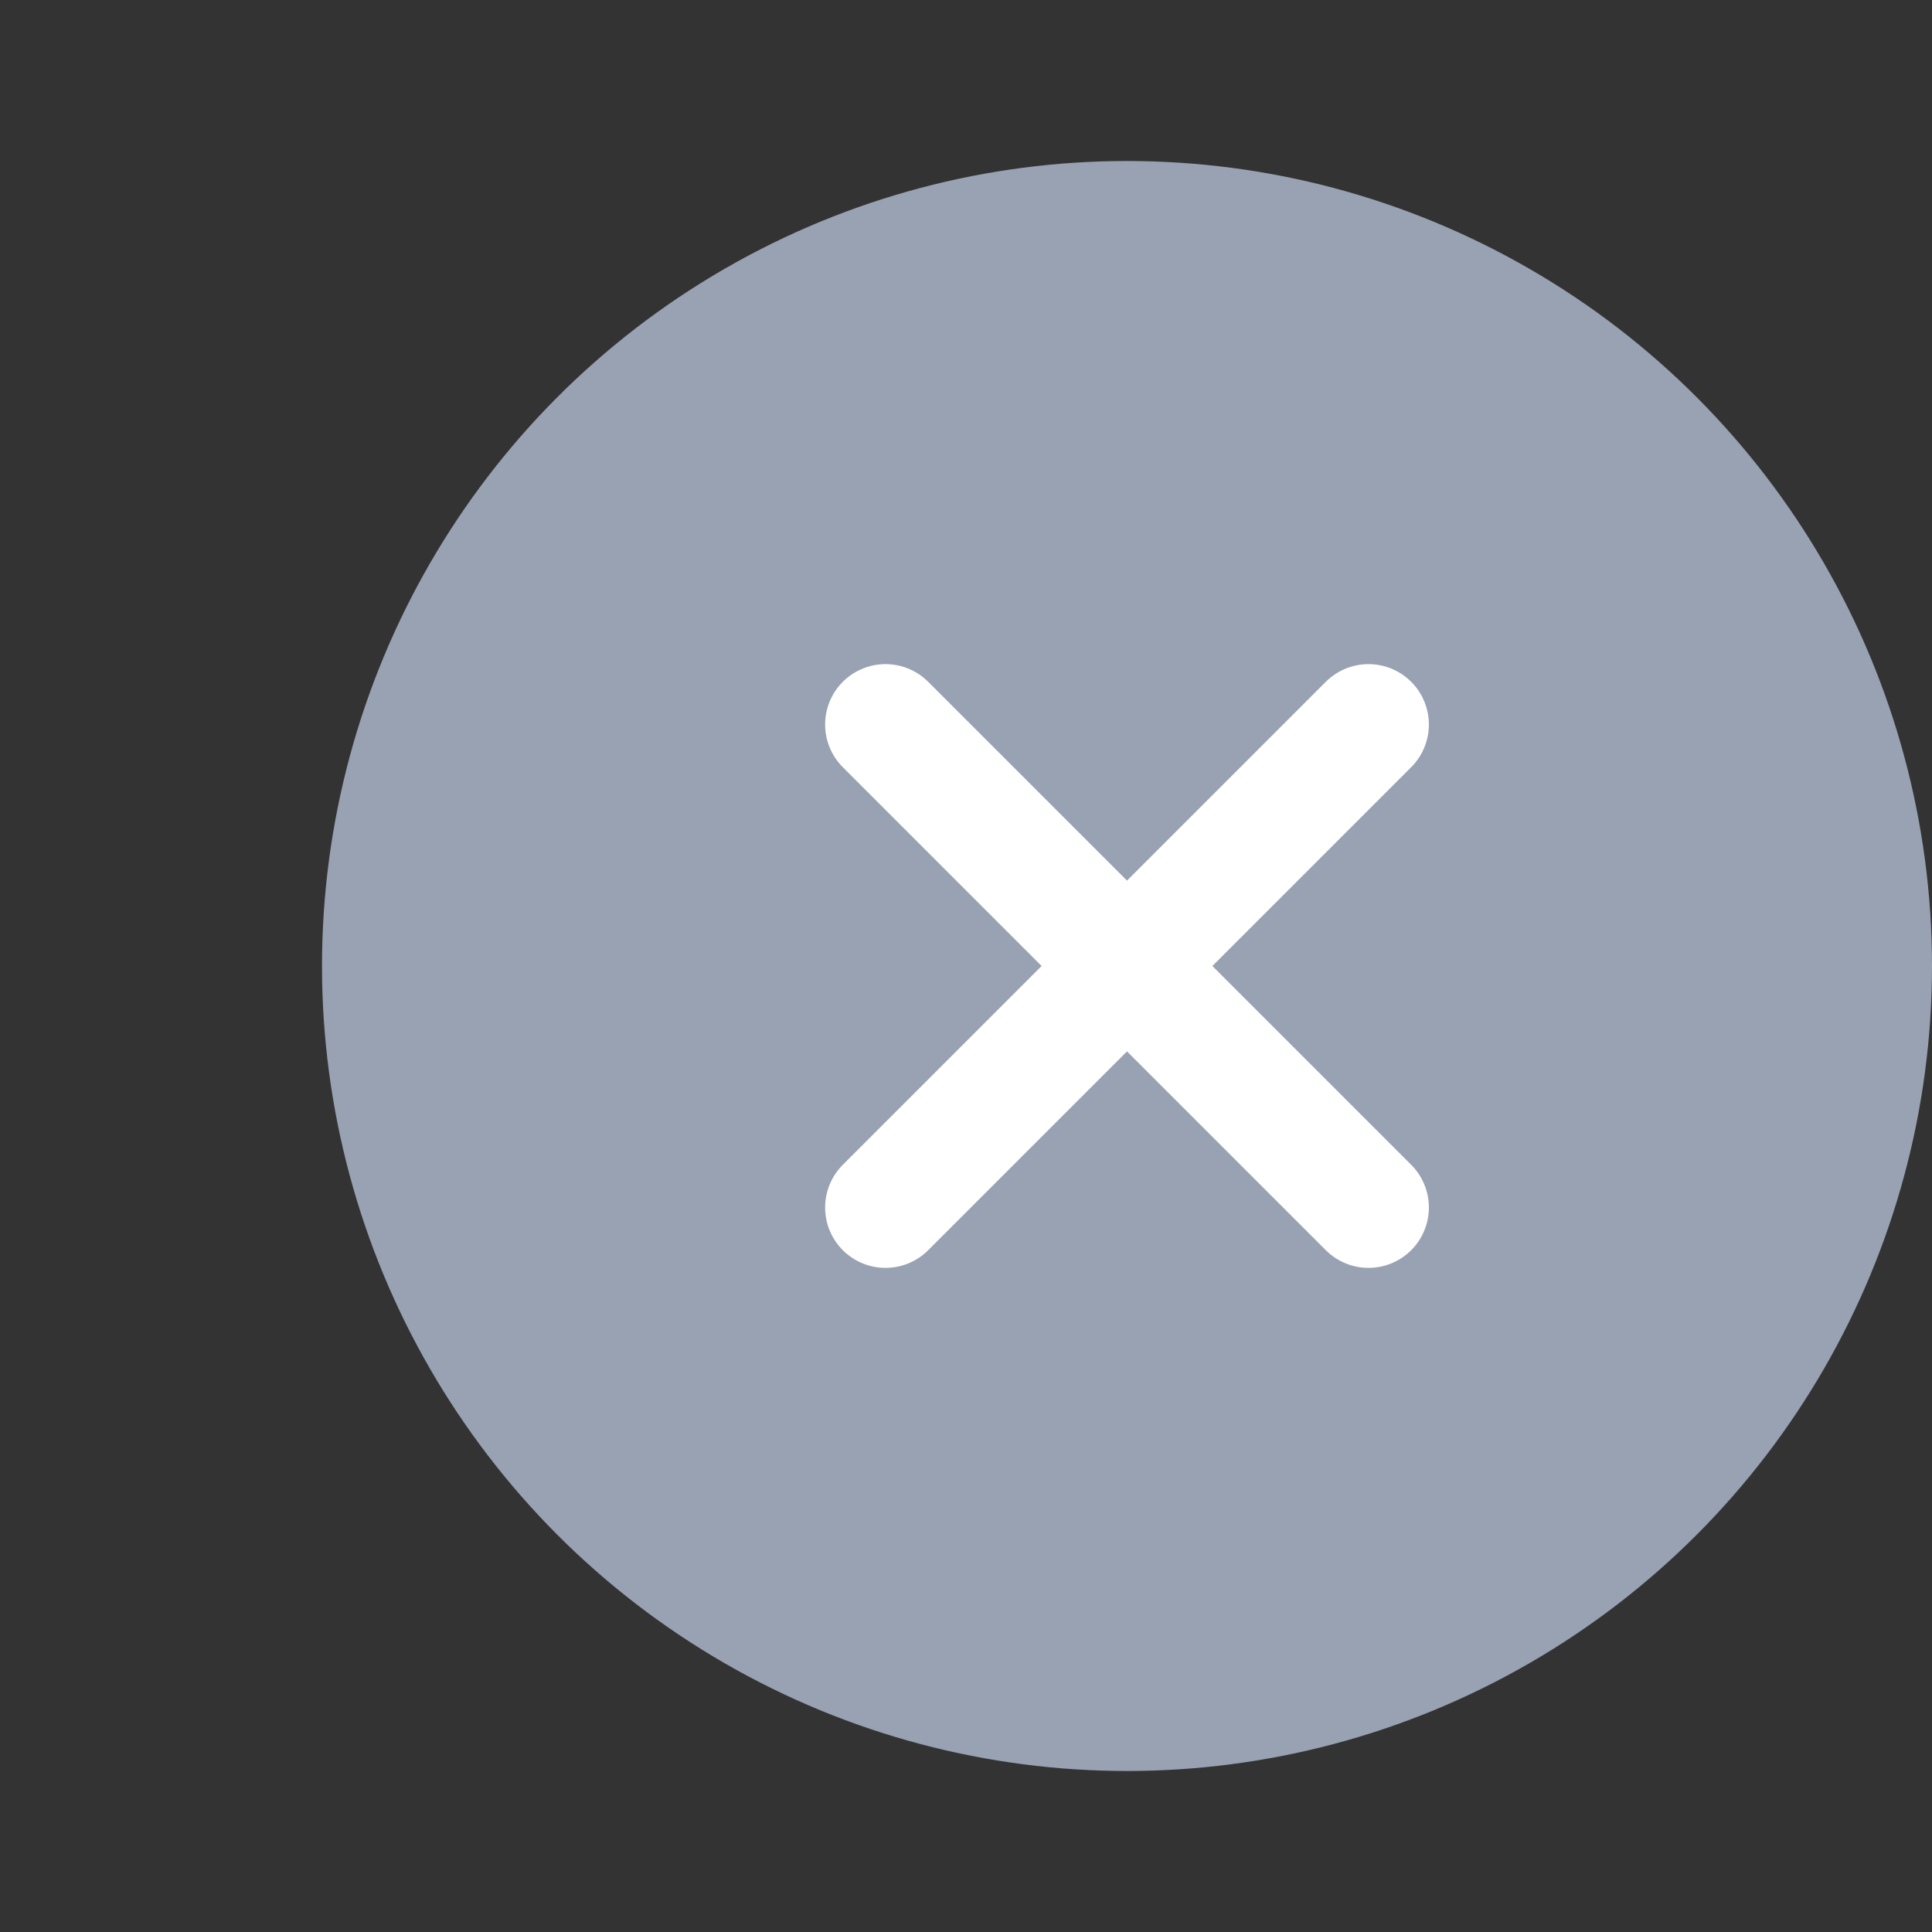 <svg xmlns="http://www.w3.org/2000/svg" width="24" height="24" viewBox="0 0 24 24">
  <rect x="0" y="0" width="24" height="24" fill="#333333" stroke="none"/>
  <g id="ic_x_2" transform="translate(-288 -16)">
    <rect id="사각형_1769" data-name="사각형 1769" width="24" height="24" transform="translate(288 16)" fill="none"/>
    <g id="x-circle" transform="translate(290 16)">
      <circle id="타원_181" data-name="타원 181" cx="10" cy="10" r="10" transform="translate(2 2)" fill="#98a2b3"/>
      <line id="선_618" data-name="선 618" x1="6" y2="6" transform="translate(9 9)" fill="none" stroke="#fff" stroke-linecap="round" stroke-linejoin="round" stroke-width="1.5"/>
      <line id="선_619" data-name="선 619" x2="6" y2="6" transform="translate(9 9)" fill="none" stroke="#fff" stroke-linecap="round" stroke-linejoin="round" stroke-width="1.5"/>
    </g>
  </g>
</svg>
